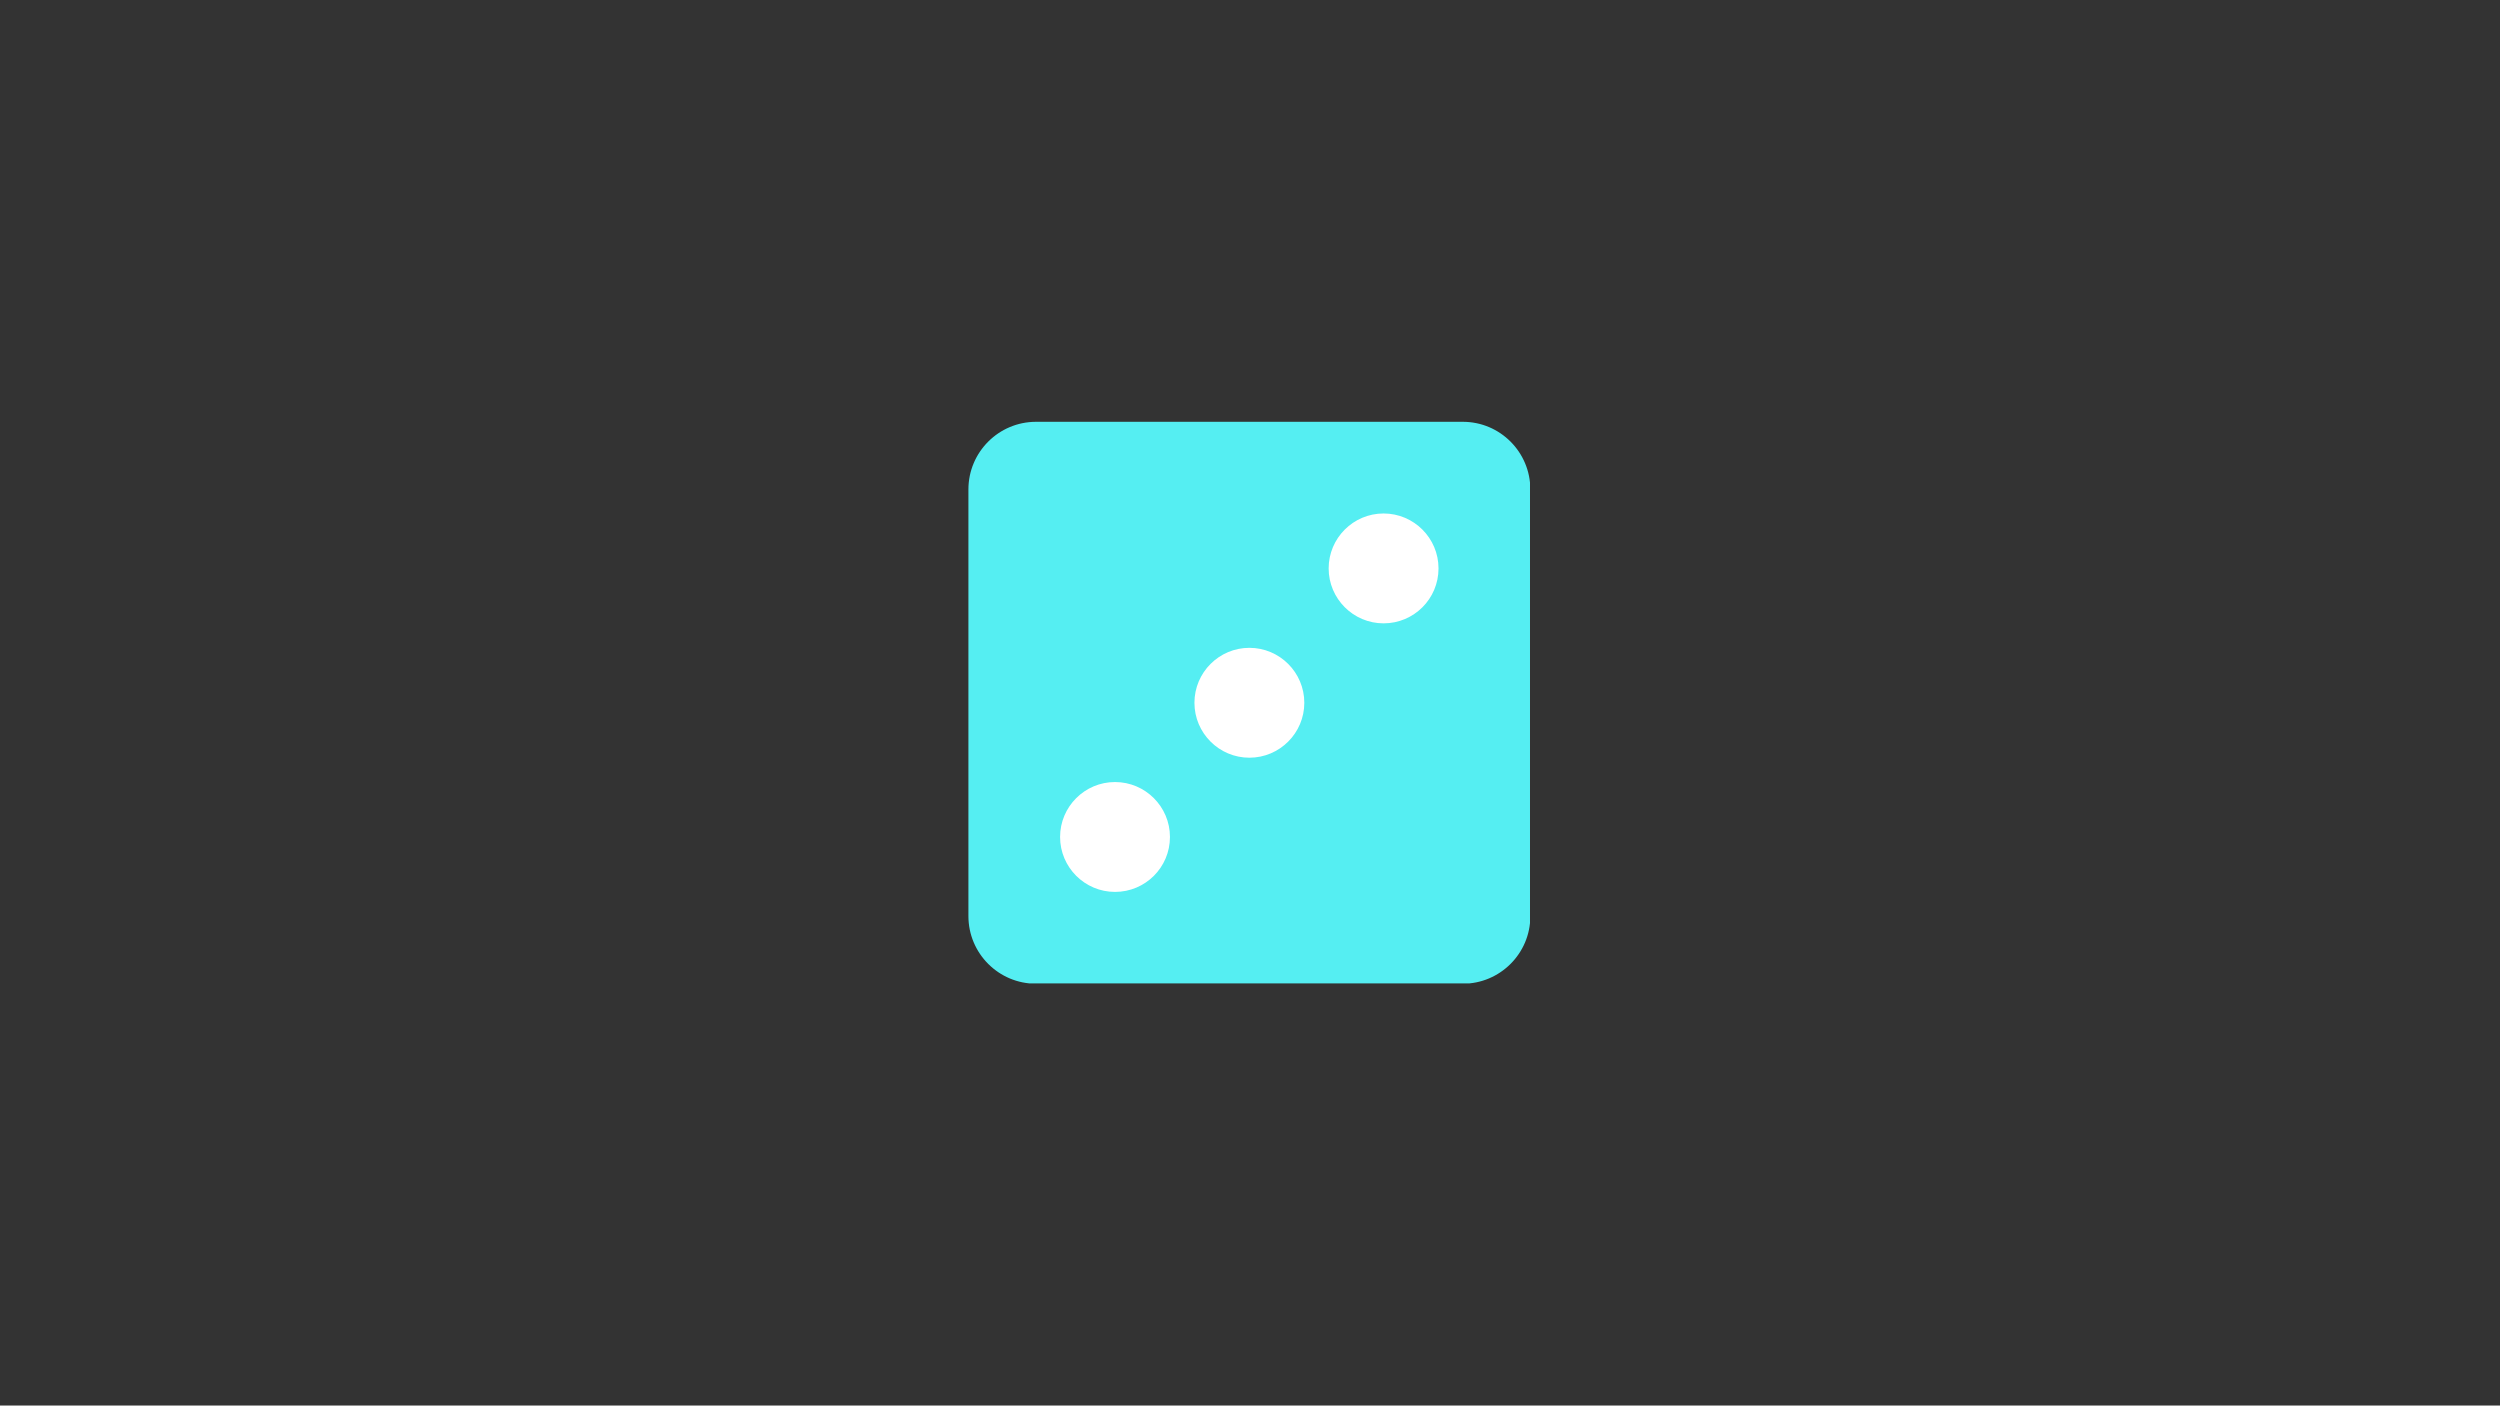 <svg xmlns="http://www.w3.org/2000/svg" xmlns:xlink="http://www.w3.org/1999/xlink" width="1366" zoomAndPan="magnify" viewBox="0 0 1024.5 576" height="768" preserveAspectRatio="xMidYMid meet" version="1.0"><rect x="0" y="0" width="1024.5" height="576" fill="#333333" stroke="none"/><defs><clipPath id="b24a9c459d"><path d="M 396.855 172.855 L 626.992 172.855 L 626.992 402.992 L 396.855 402.992 Z M 396.855 172.855 " clip-rule="nonzero"/></clipPath></defs><path fill="#55eef2" d="M 599.41 400.562 L 424.578 400.562 C 410.688 400.562 399.43 389.305 399.43 375.41 L 399.43 200.578 C 399.43 186.688 410.688 175.43 424.578 175.43 L 599.477 175.43 C 613.305 175.43 624.562 186.688 624.562 200.578 L 624.562 375.477 C 624.562 389.305 613.305 400.562 599.41 400.562 Z M 599.41 400.562 " fill-opacity="1" fill-rule="nonzero"/><g clip-path="url(#b24a9c459d)"><path fill="#55eef2" d="M 599.41 403.133 L 424.578 403.133 C 409.27 403.133 396.855 390.719 396.855 375.41 L 396.855 200.578 C 396.855 185.27 409.27 172.855 424.578 172.855 L 599.477 172.855 C 614.719 172.855 627.133 185.27 627.133 200.578 L 627.133 375.477 C 627.133 390.719 614.719 403.133 599.41 403.133 Z M 424.578 178.004 C 412.102 178.004 402.004 188.102 402.004 200.578 L 402.004 375.477 C 402.004 387.891 412.102 397.988 424.578 397.988 L 599.477 397.988 C 611.891 397.988 622.055 387.891 622.055 375.41 L 622.055 200.578 C 622.055 188.164 611.953 178.004 599.539 178.004 Z M 424.578 178.004 " fill-opacity="1" fill-rule="nonzero"/></g><path fill="#ffffff" d="M 589.504 232.934 C 589.504 220.52 579.406 210.422 566.992 210.422 C 554.578 210.422 544.48 220.52 544.48 232.934 C 544.48 245.348 554.578 255.449 566.992 255.449 C 579.406 255.449 589.504 245.414 589.504 232.934 Z M 479.449 342.992 C 479.449 330.578 469.348 320.48 456.934 320.48 C 444.52 320.48 434.422 330.578 434.422 342.992 C 434.422 355.406 444.52 365.504 456.934 365.504 C 469.348 365.504 479.449 355.469 479.449 342.992 Z M 534.508 287.996 C 534.508 275.582 524.41 265.48 511.996 265.48 C 499.582 265.48 489.48 275.582 489.48 287.996 C 489.48 300.41 499.582 310.508 511.996 310.508 C 524.41 310.508 534.508 300.41 534.508 287.996 Z M 534.508 287.996 " fill-opacity="1" fill-rule="nonzero"/></svg>